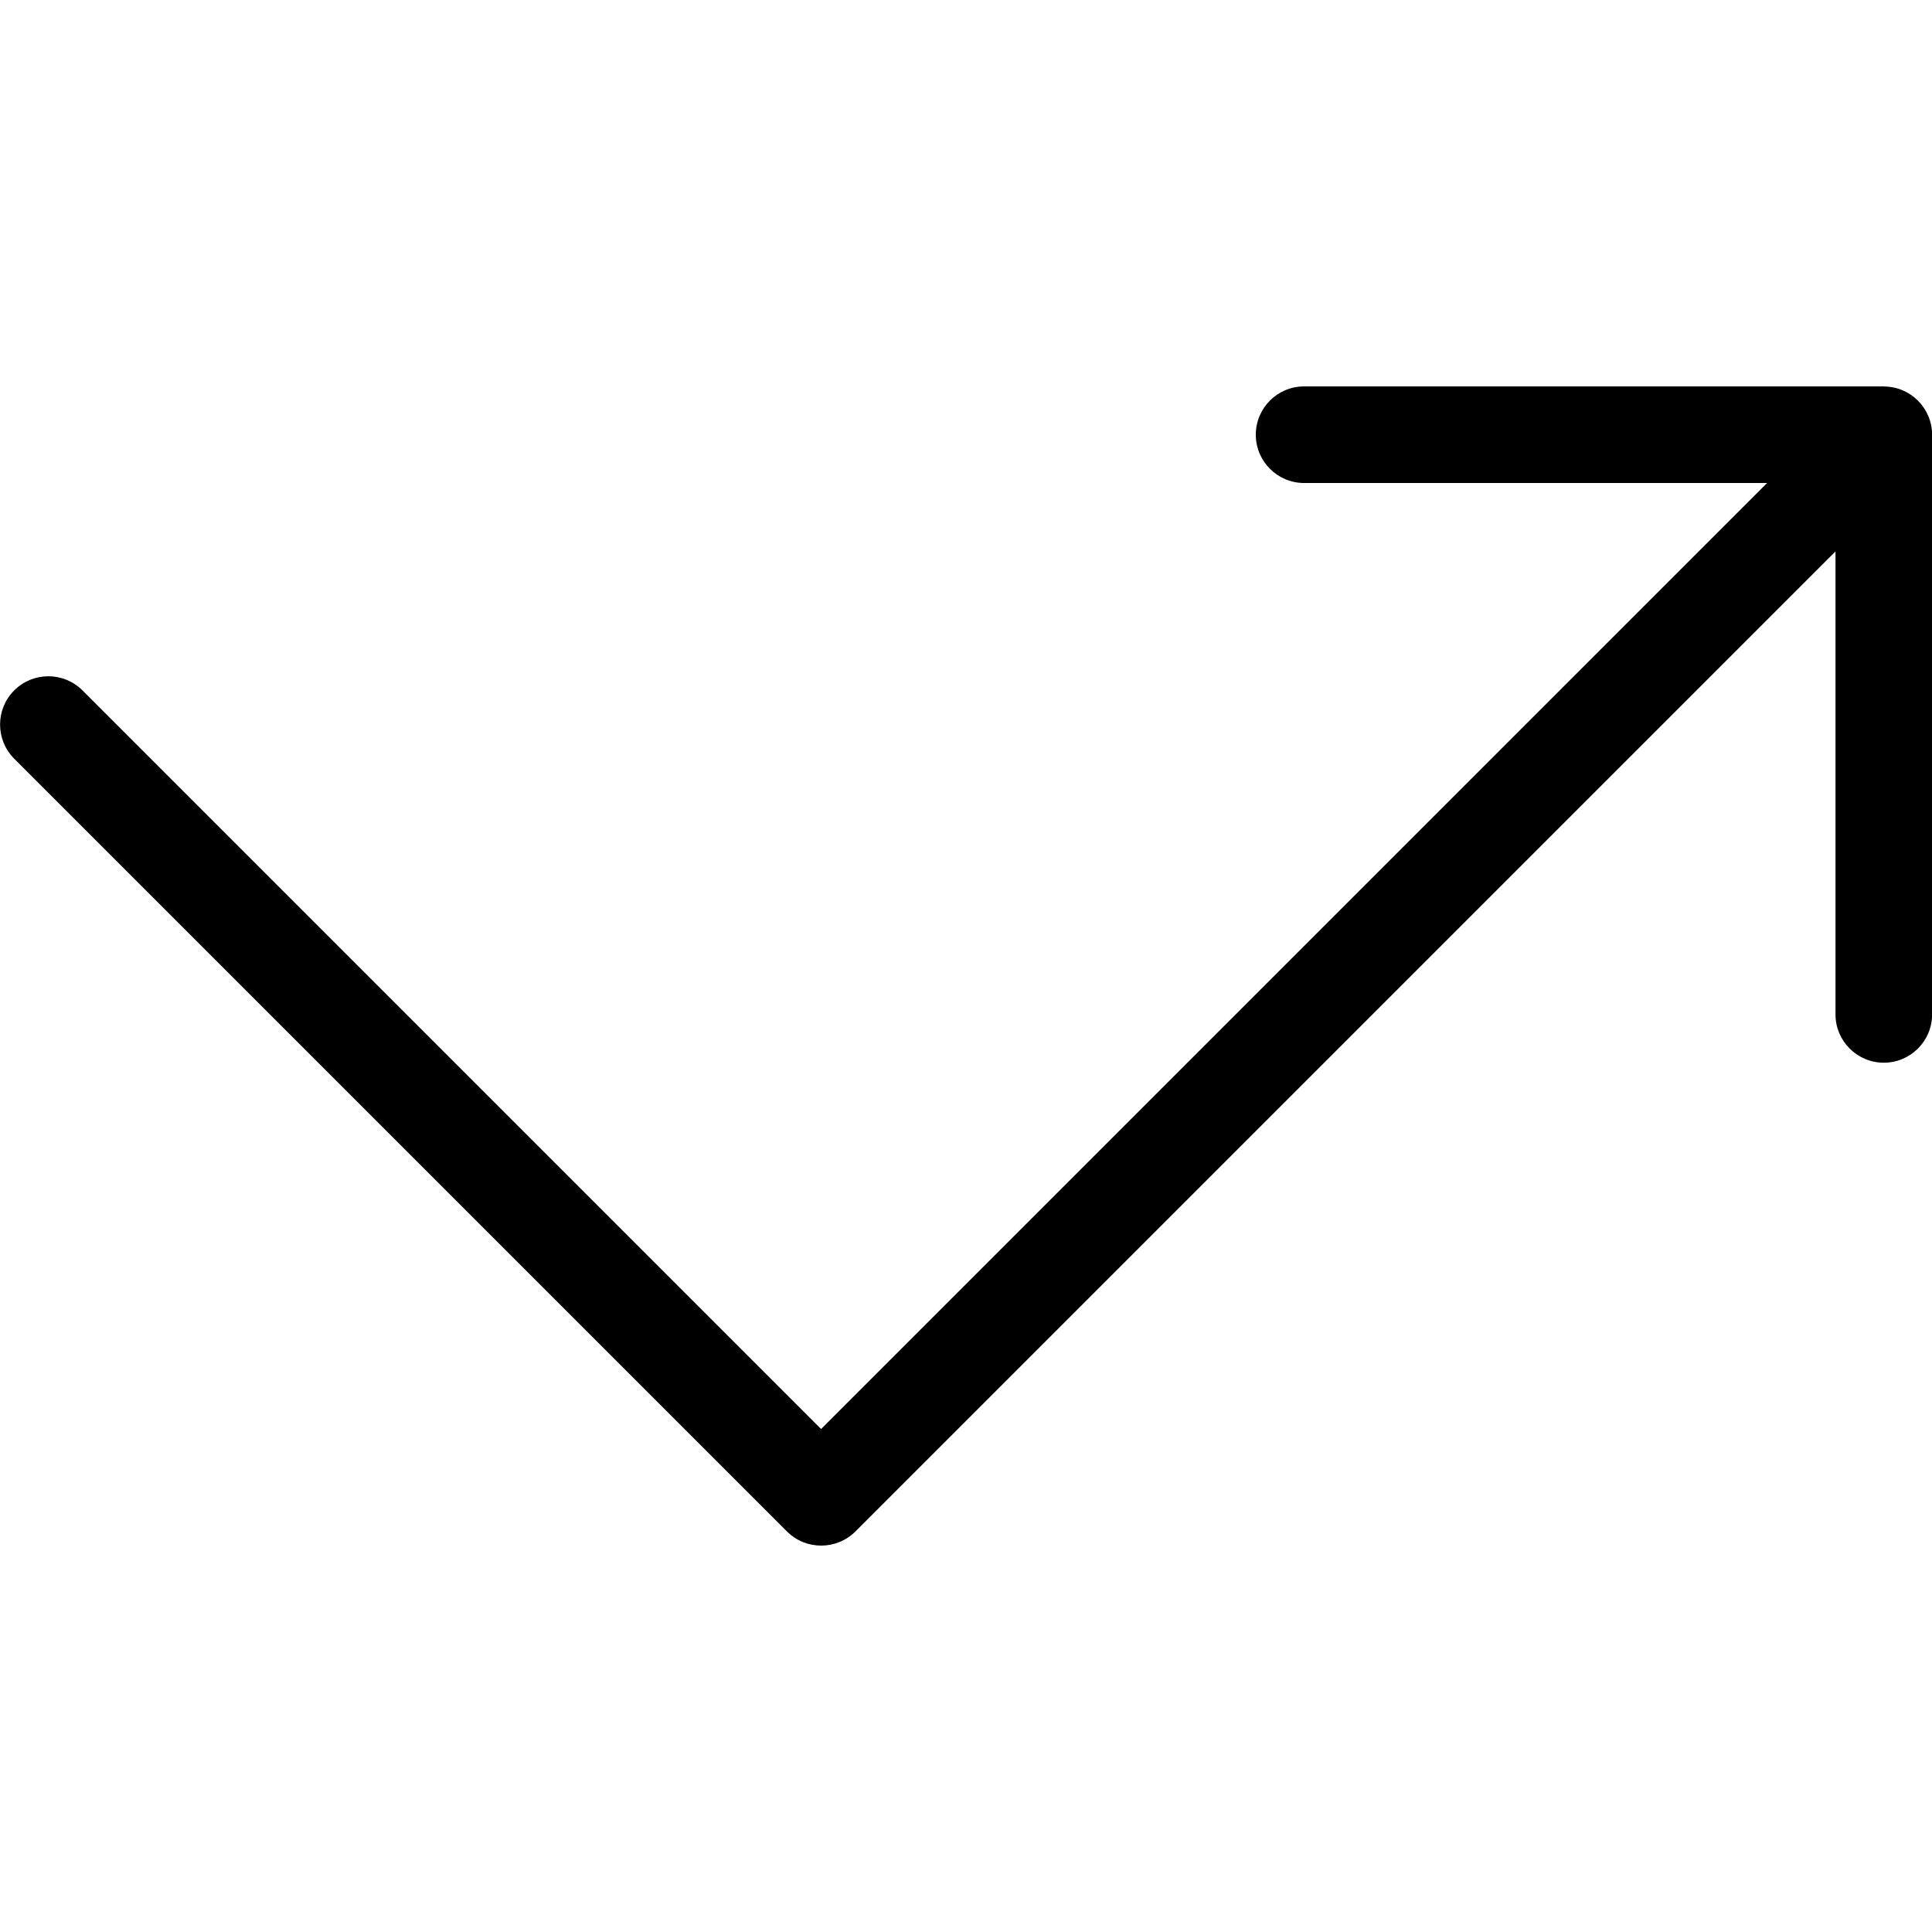 <?xml version="1.0" encoding="utf-8"?>
<!-- Generated by IcoMoon.io -->
<!DOCTYPE svg PUBLIC "-//W3C//DTD SVG 1.1//EN" "http://www.w3.org/Graphics/SVG/1.1/DTD/svg11.dtd">
<svg version="1.1" xmlns="http://www.w3.org/2000/svg" xmlns:xlink="http://www.w3.org/1999/xlink" width="20" height="20" viewBox="0 0 20 20">
<path d="M19.5 4h-6c-0.276 0-0.5 0.224-0.5 0.5s0.224 0.5 0.5 0.5h4.793l-9.793 9.793-7.646-7.646c-0.195-0.195-0.512-0.195-0.707 0s-0.195 0.512 0 0.707l8 8c0.098 0.098 0.226 0.146 0.354 0.146s0.256-0.049 0.354-0.146l10.146-10.146v4.793c0 0.276 0.224 0.5 0.5 0.5s0.5-0.224 0.5-0.5v-6c0-0.276-0.224-0.5-0.5-0.5z" fill="#000000"></path>
</svg>
